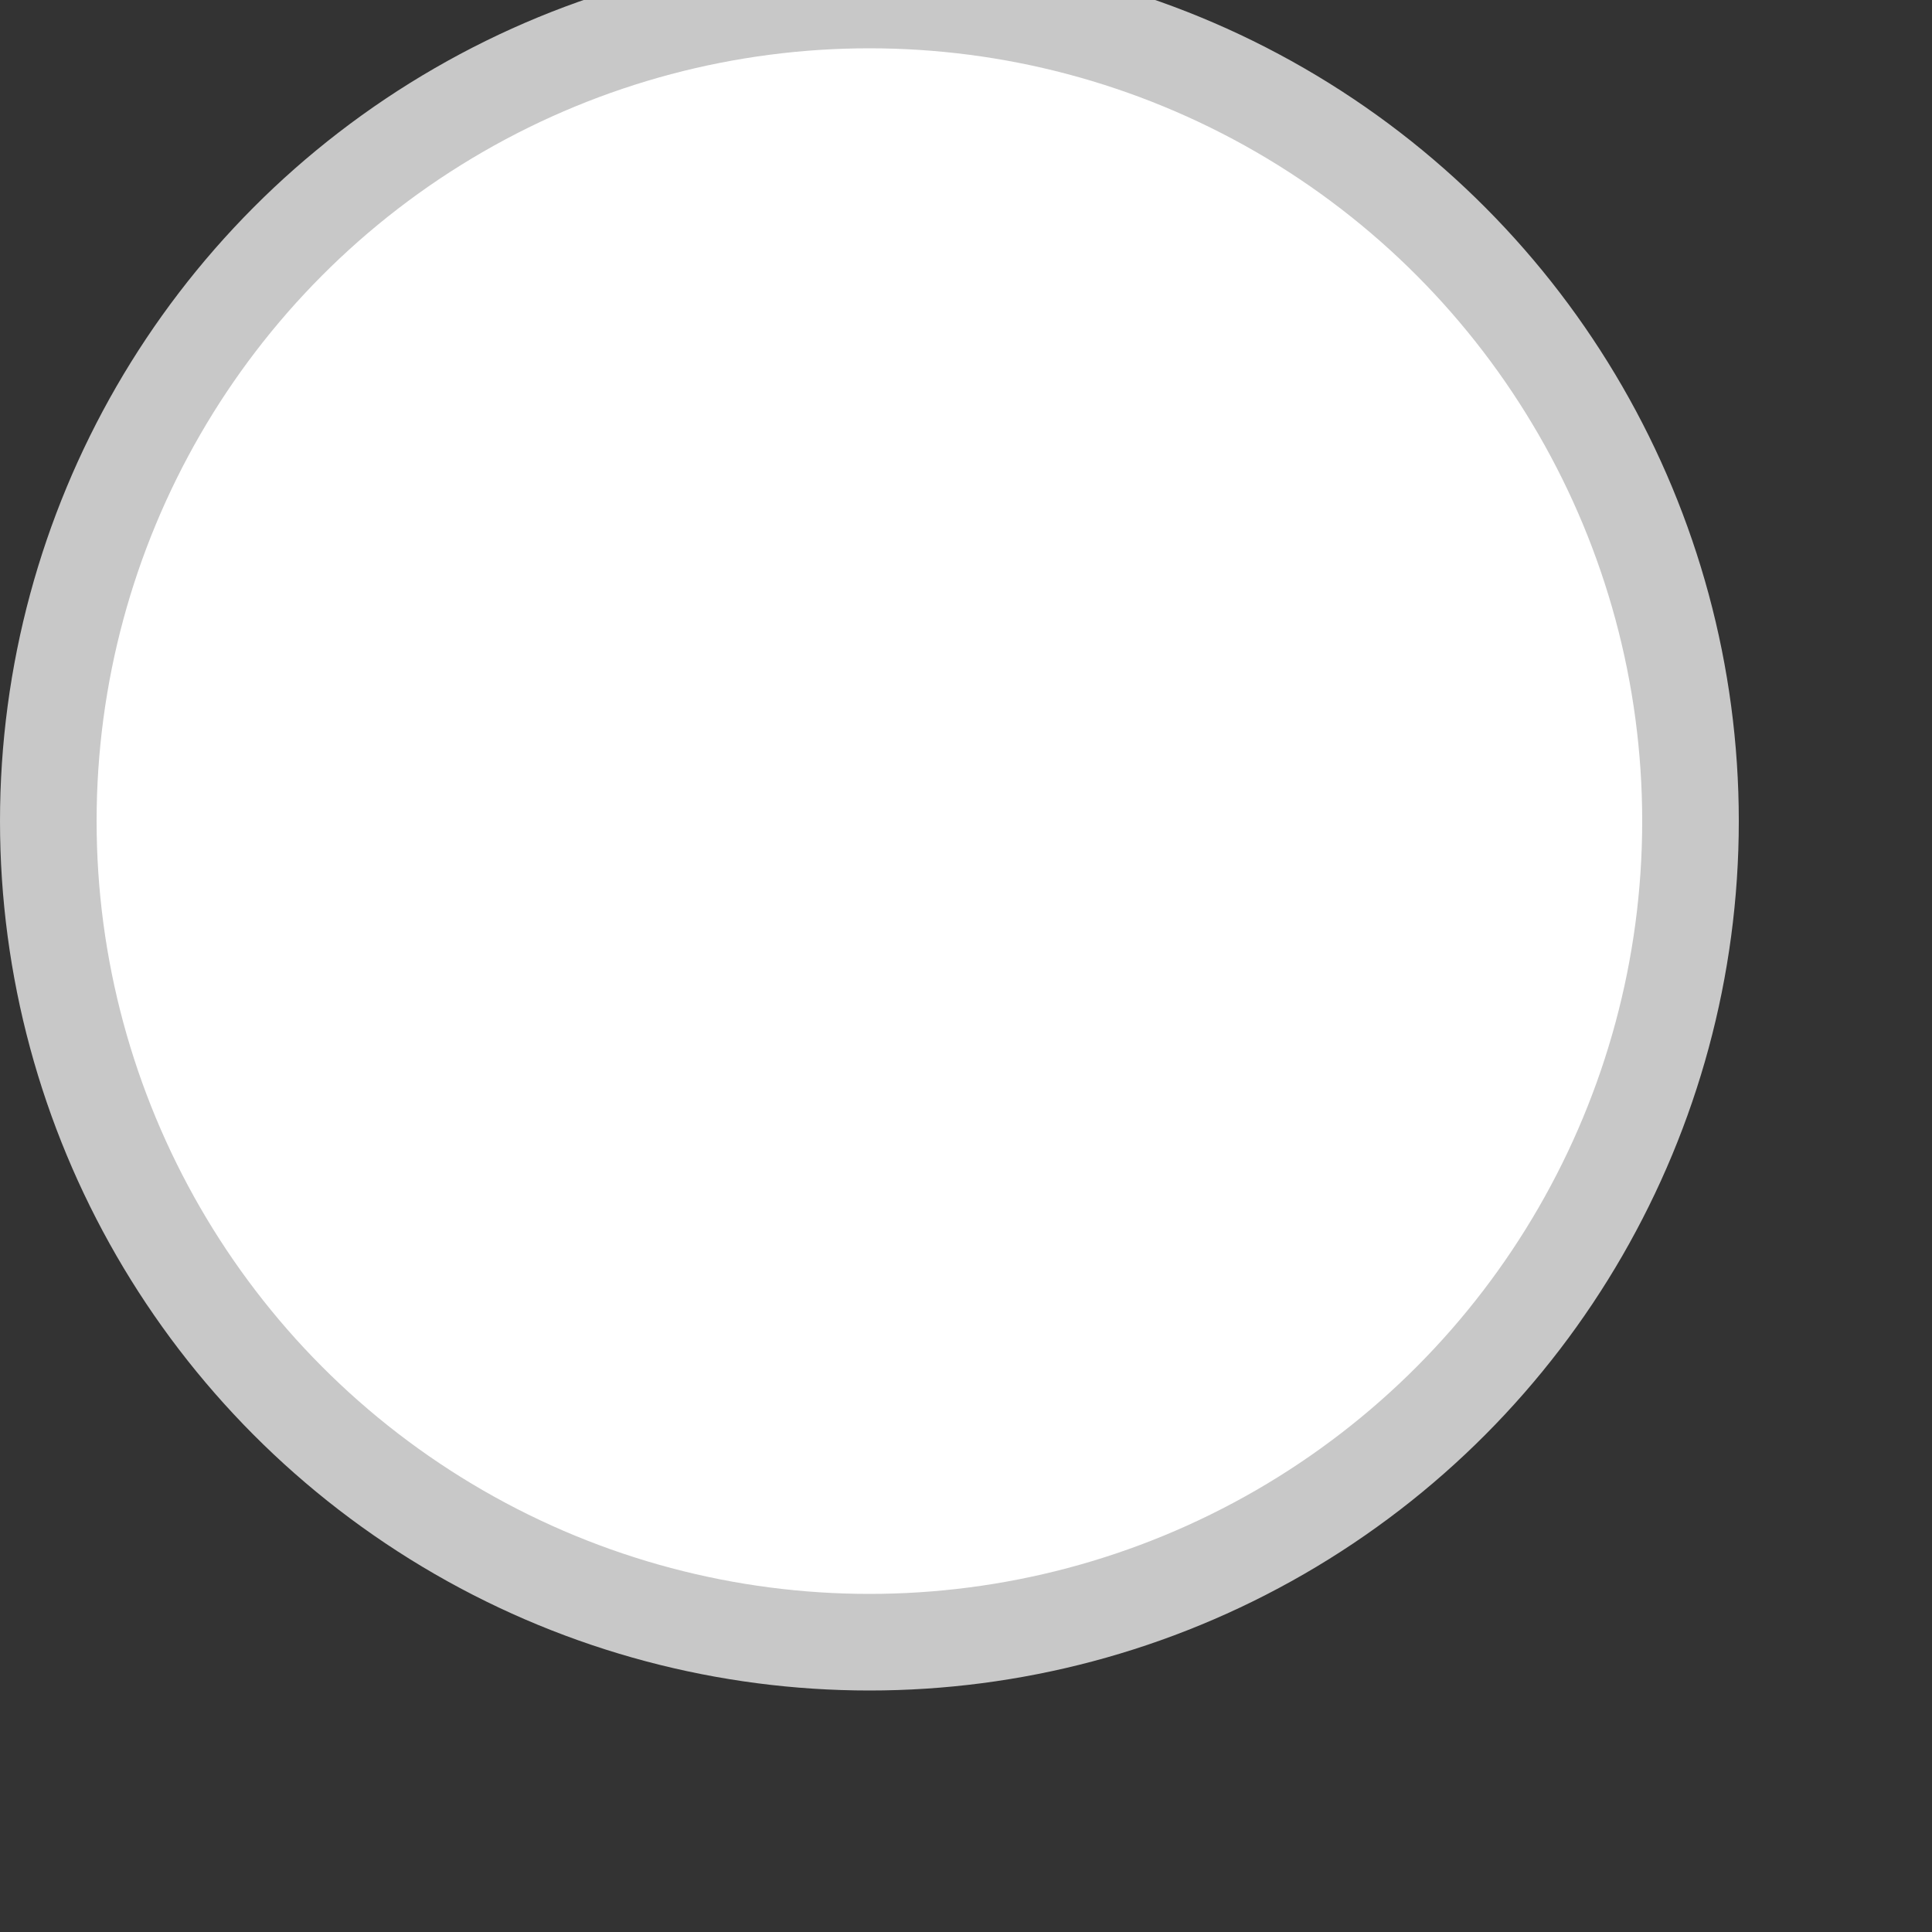 <svg xmlns="http://www.w3.org/2000/svg" width="20" height="20">
    <rect width="100%" height="100%" fill="#333333" stroke="none"/>
    <circle cx="9" cy="8.5" r="8.5" style="fill:white;stroke:rgb(200,200,200);stroke-width:1px" />
</svg>